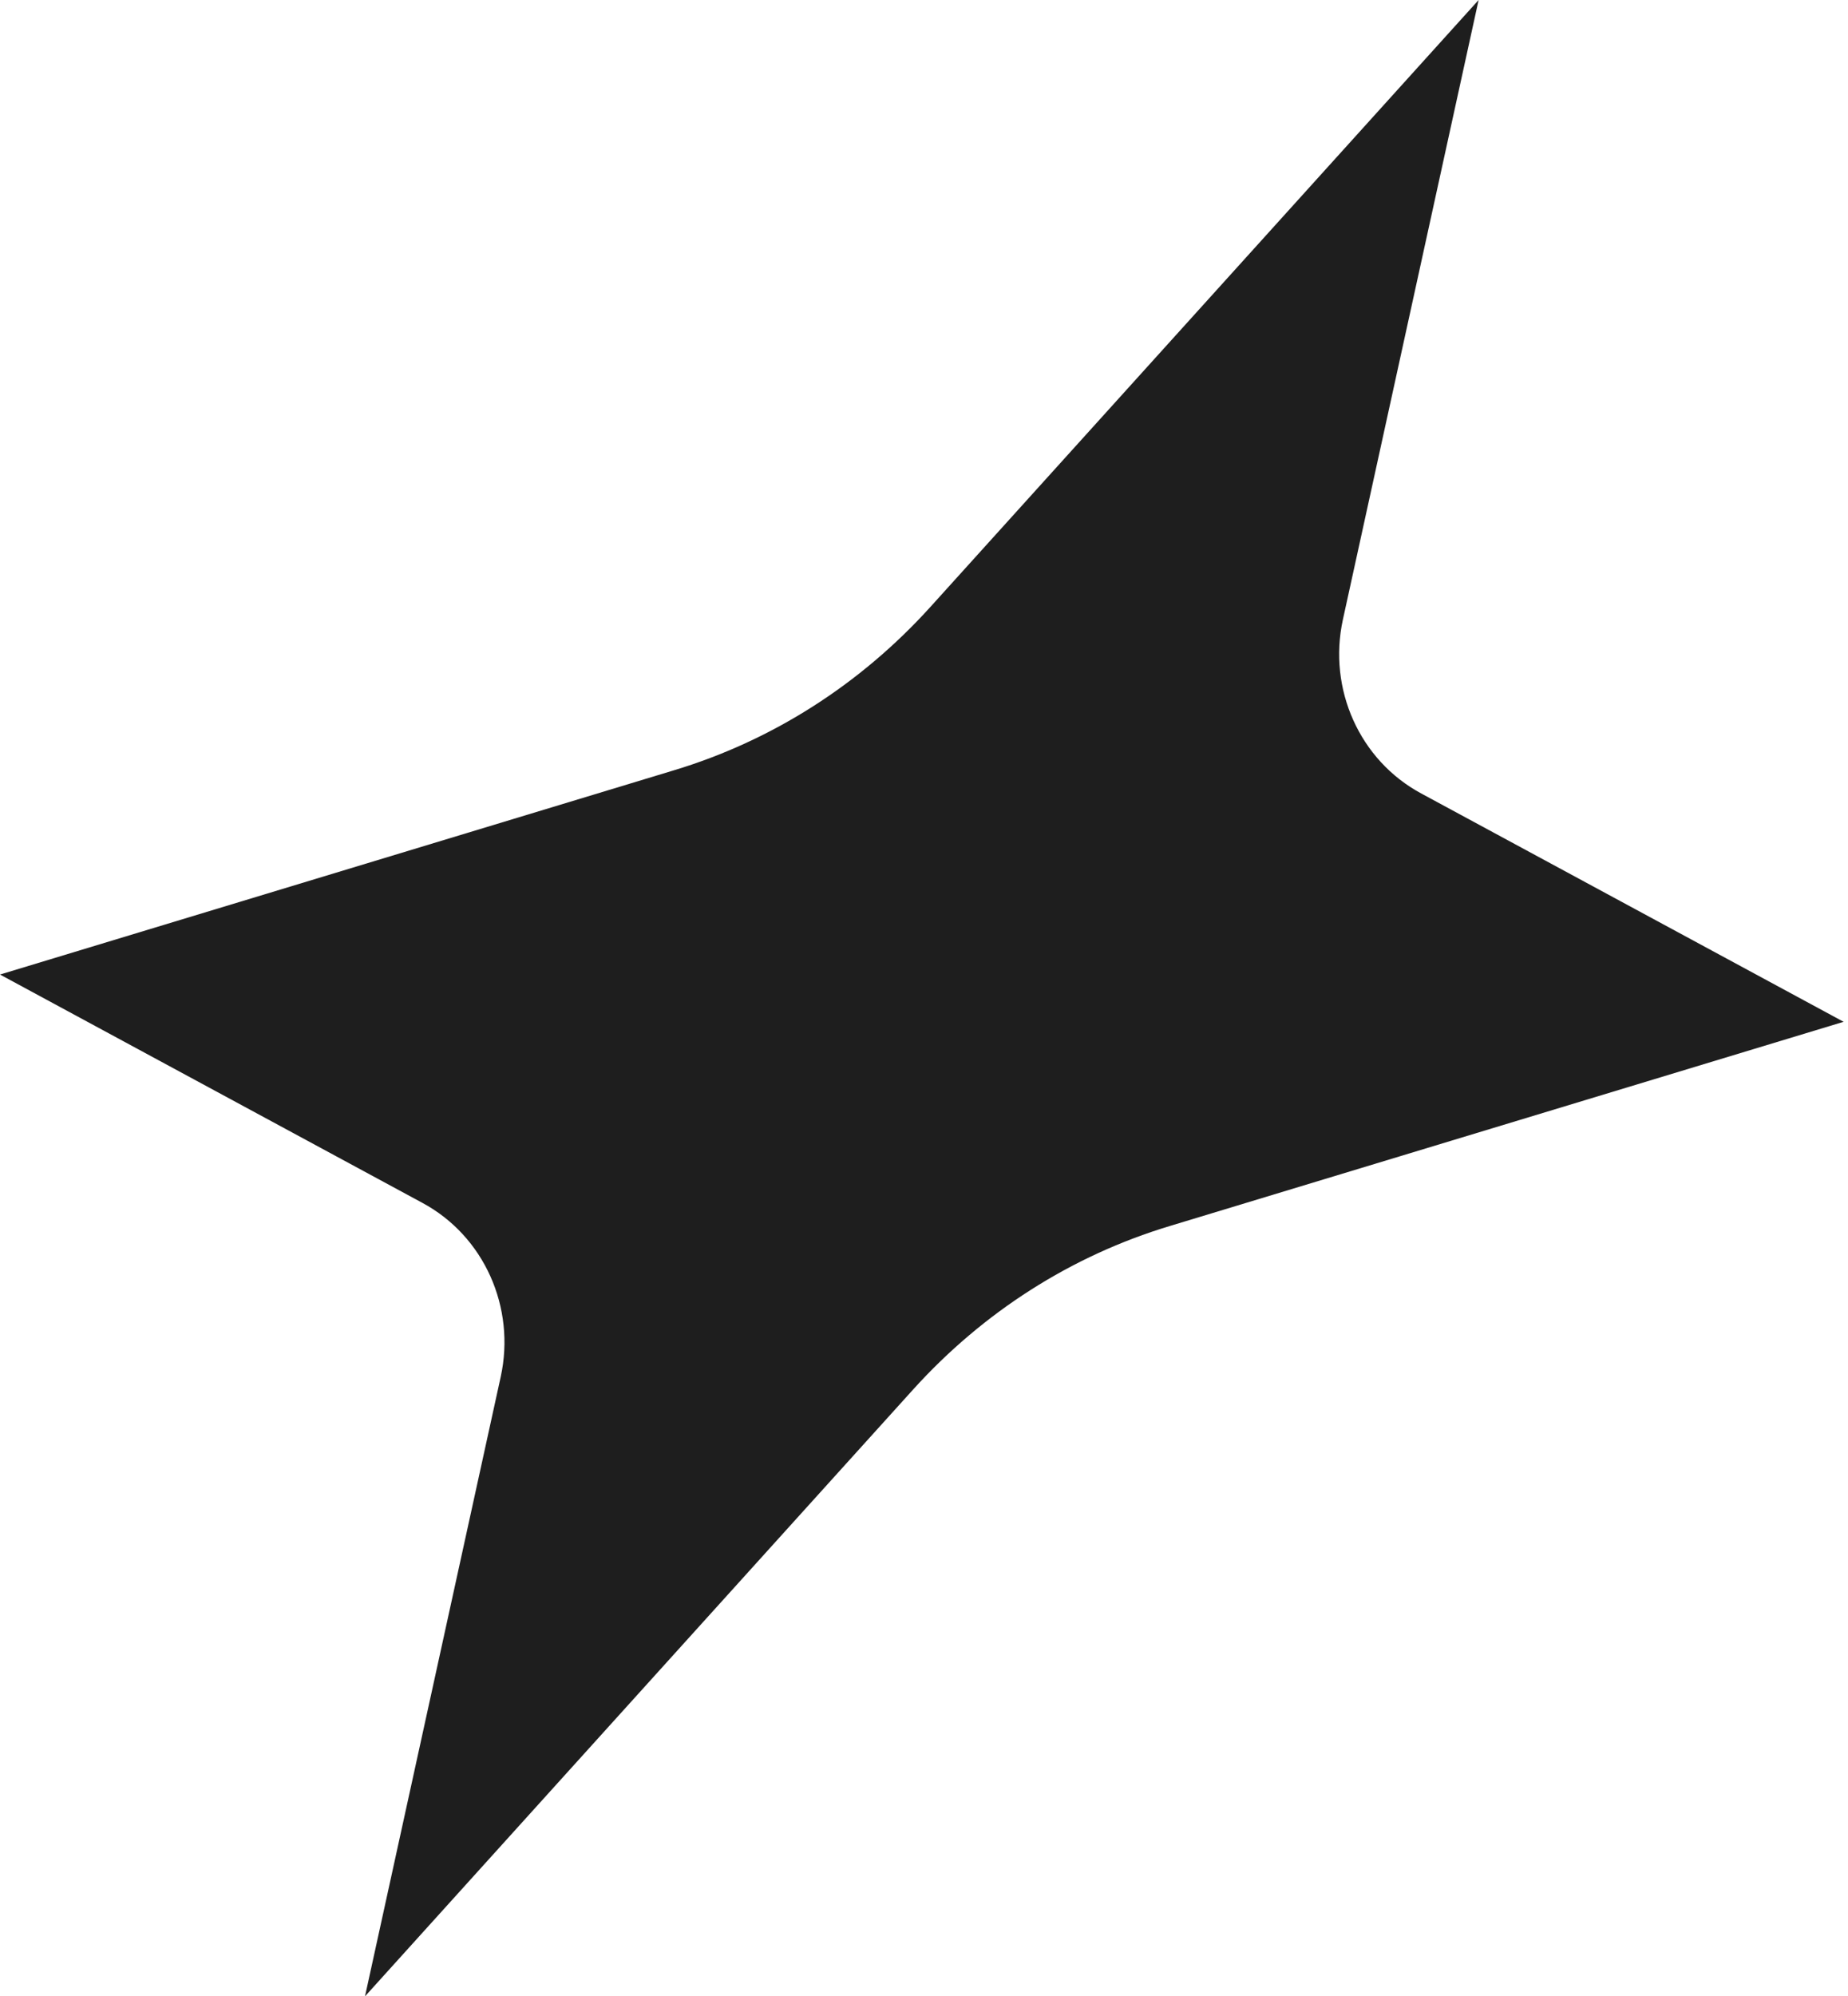 <svg width="188" height="203" viewBox="0 0 188 203" fill="none" xmlns="http://www.w3.org/2000/svg">
<path d="M37.132 203L50.938 140.004C52.483 132.947 49.244 125.686 42.964 122.311L0 99.097L68.532 78.337C78.55 75.32 87.522 69.593 94.649 61.718L150.422 0L136.616 62.996C135.071 70.053 138.31 77.314 144.591 80.689L187.554 103.903L119.022 124.663C109.004 127.68 100.032 133.407 92.905 141.282L37.132 203Z" fill="#1E1E1E"/>
</svg>
